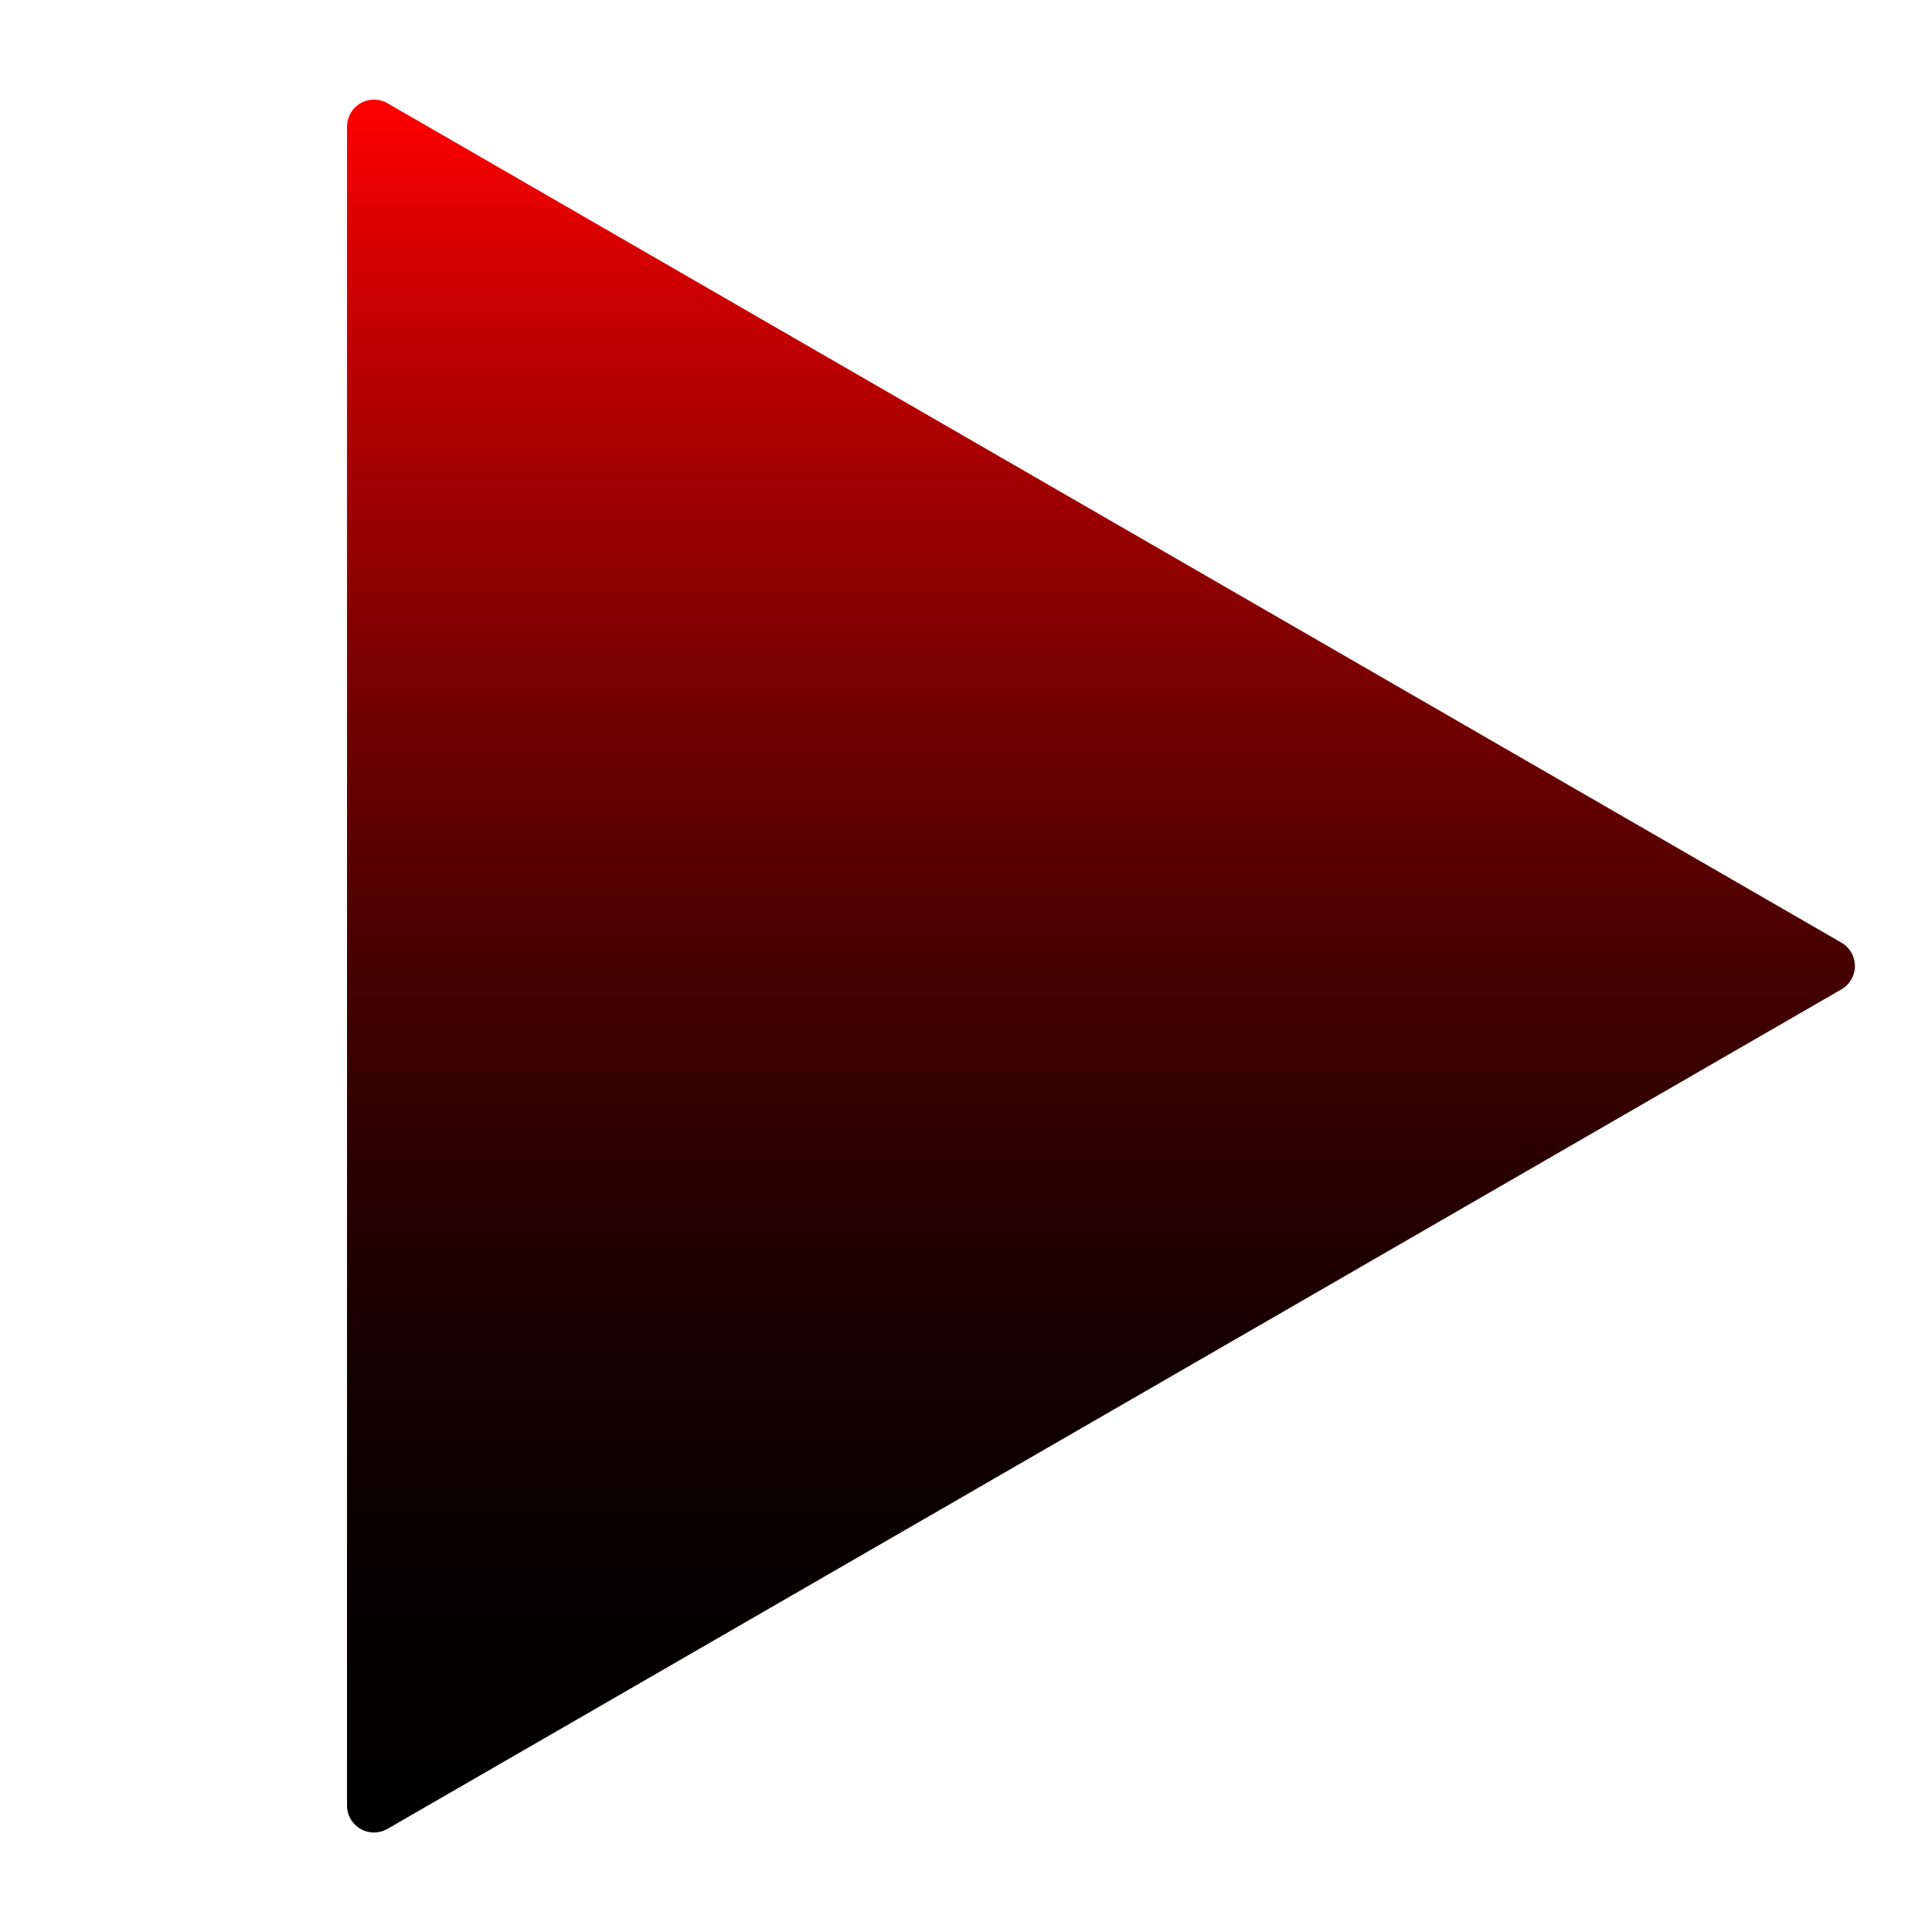 <svg id="Layer_2" data-name="Layer 2" xmlns="http://www.w3.org/2000/svg" xmlns:xlink="http://www.w3.org/1999/xlink" viewBox="0 0 143.14 143.14">
  <defs>
    <style>
      .cls-1 {
        fill: none;
      }

      .cls-2 {
        fill: url(#linear-gradient);
      }
    </style>
    <linearGradient id="linear-gradient" x1="941.09" y1="668.52" x2="941.09" y2="540.12" gradientUnits="userSpaceOnUse">
      <stop offset="0"/>
      <stop offset="0.11" stop-color="#040000"/>
      <stop offset="0.24" stop-color="#100"/>
      <stop offset="0.37" stop-color="#270000"/>
      <stop offset="0.5" stop-color="#460000"/>
      <stop offset="0.63" stop-color="#6d0000"/>
      <stop offset="0.77" stop-color="#9d0000"/>
      <stop offset="0.91" stop-color="#d40000"/>
      <stop offset="1" stop-color="red"/>
    </linearGradient>
  </defs>
  <title>play_btn</title>
  <g>
    <rect class="cls-1" width="143.14" height="143.14"/>
    <path id="play" class="cls-2" d="M888.23,540.4l107.72,62.19a2,2,0,0,1,0,3.46L888.23,668.25a2,2,0,0,1-3-1.73V542.13A2,2,0,0,1,888.23,540.4Z" transform="translate(-859.52 -532.75)"/>
  </g>
</svg>
